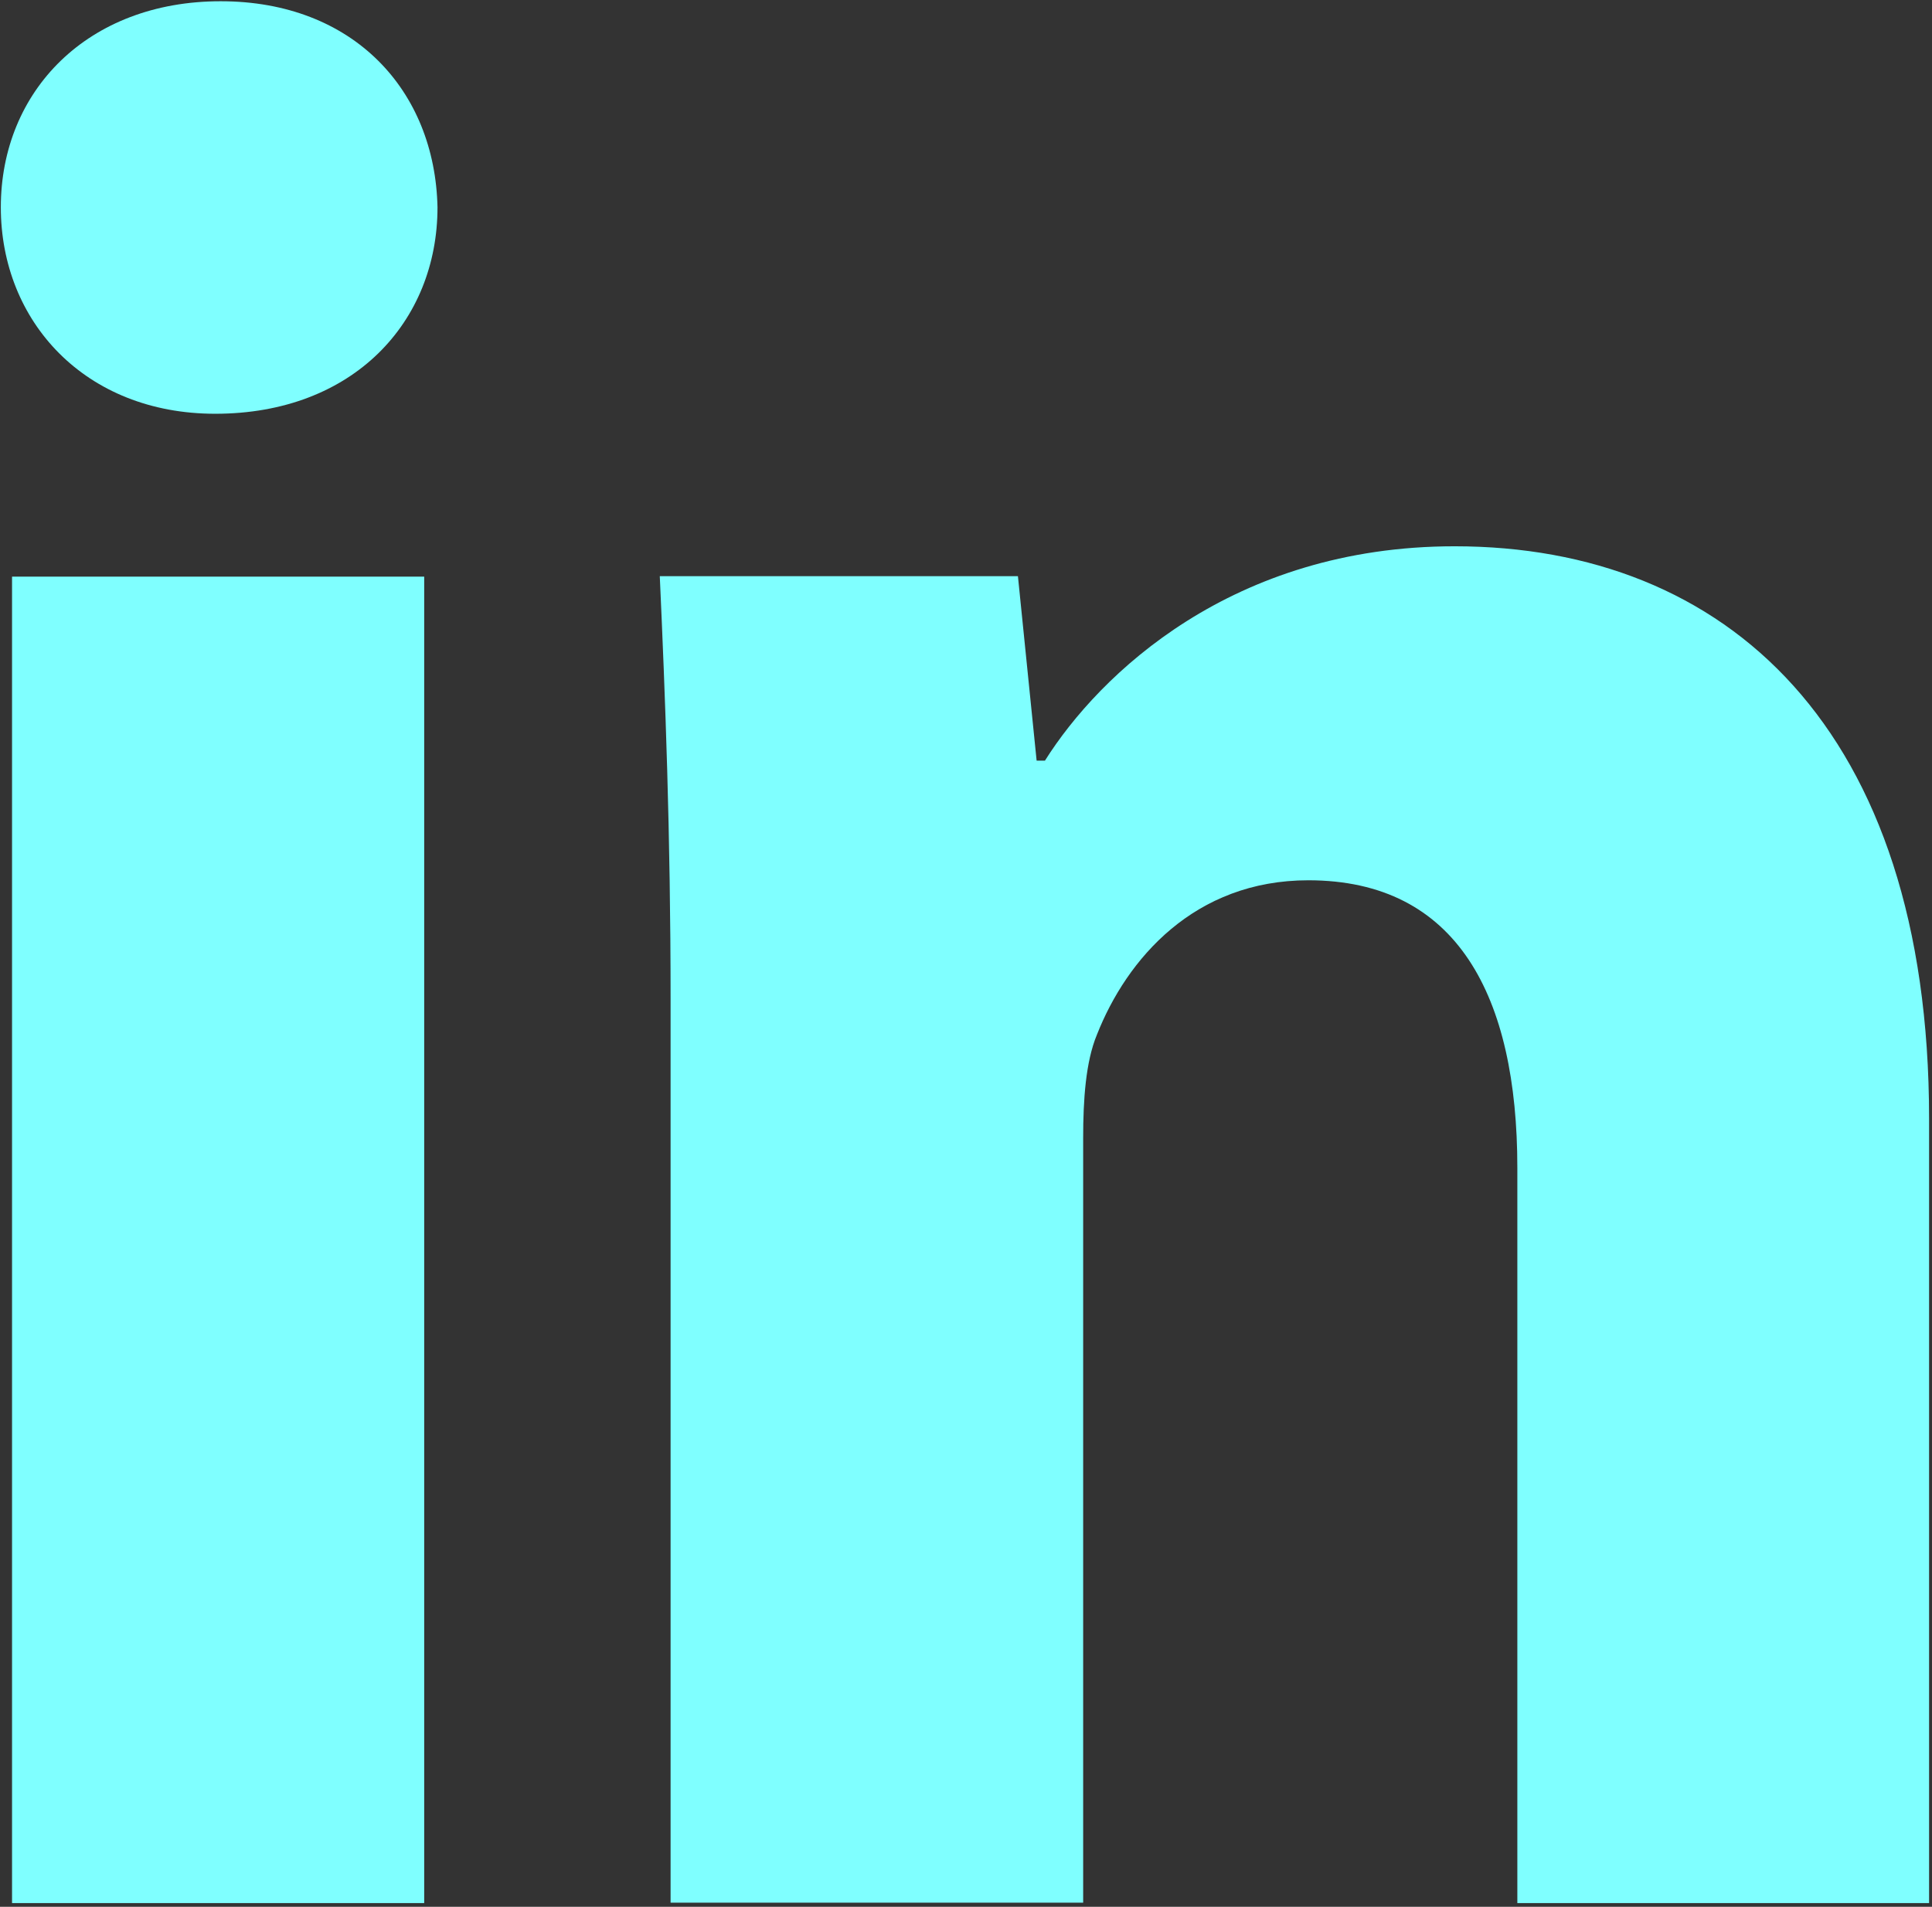 <svg width="465" height="459" viewBox="0 0 465 459" fill="none" xmlns="http://www.w3.org/2000/svg">
<rect x="0" y="0" width="465" height="459" fill="#333333" stroke="none"/>
<path d="M102.099 458.1H2.899V138.8H102.099V458.1ZM51.799 99.6C20.499 99.6 0.199 77.4 0.199 49.9C0.199 21.9 21.099 0.3 53.099 0.3C85.099 0.3 104.699 21.8 105.299 49.9C105.299 77.4 85.099 99.6 51.799 99.6ZM464.399 458.1H365.199V281.1C365.199 239.9 350.799 211.9 314.899 211.9C287.499 211.9 271.199 230.8 263.999 249.1C261.299 255.6 260.699 264.8 260.699 273.9V458H161.399V240.6C161.399 200.7 160.099 167.4 158.799 138.7H244.999L249.499 183.1H251.499C264.599 162.3 296.599 131.5 350.099 131.5C415.399 131.5 464.299 175.2 464.299 269.3V458.1H464.399Z" fill="#7FFFFF"/>
</svg>
